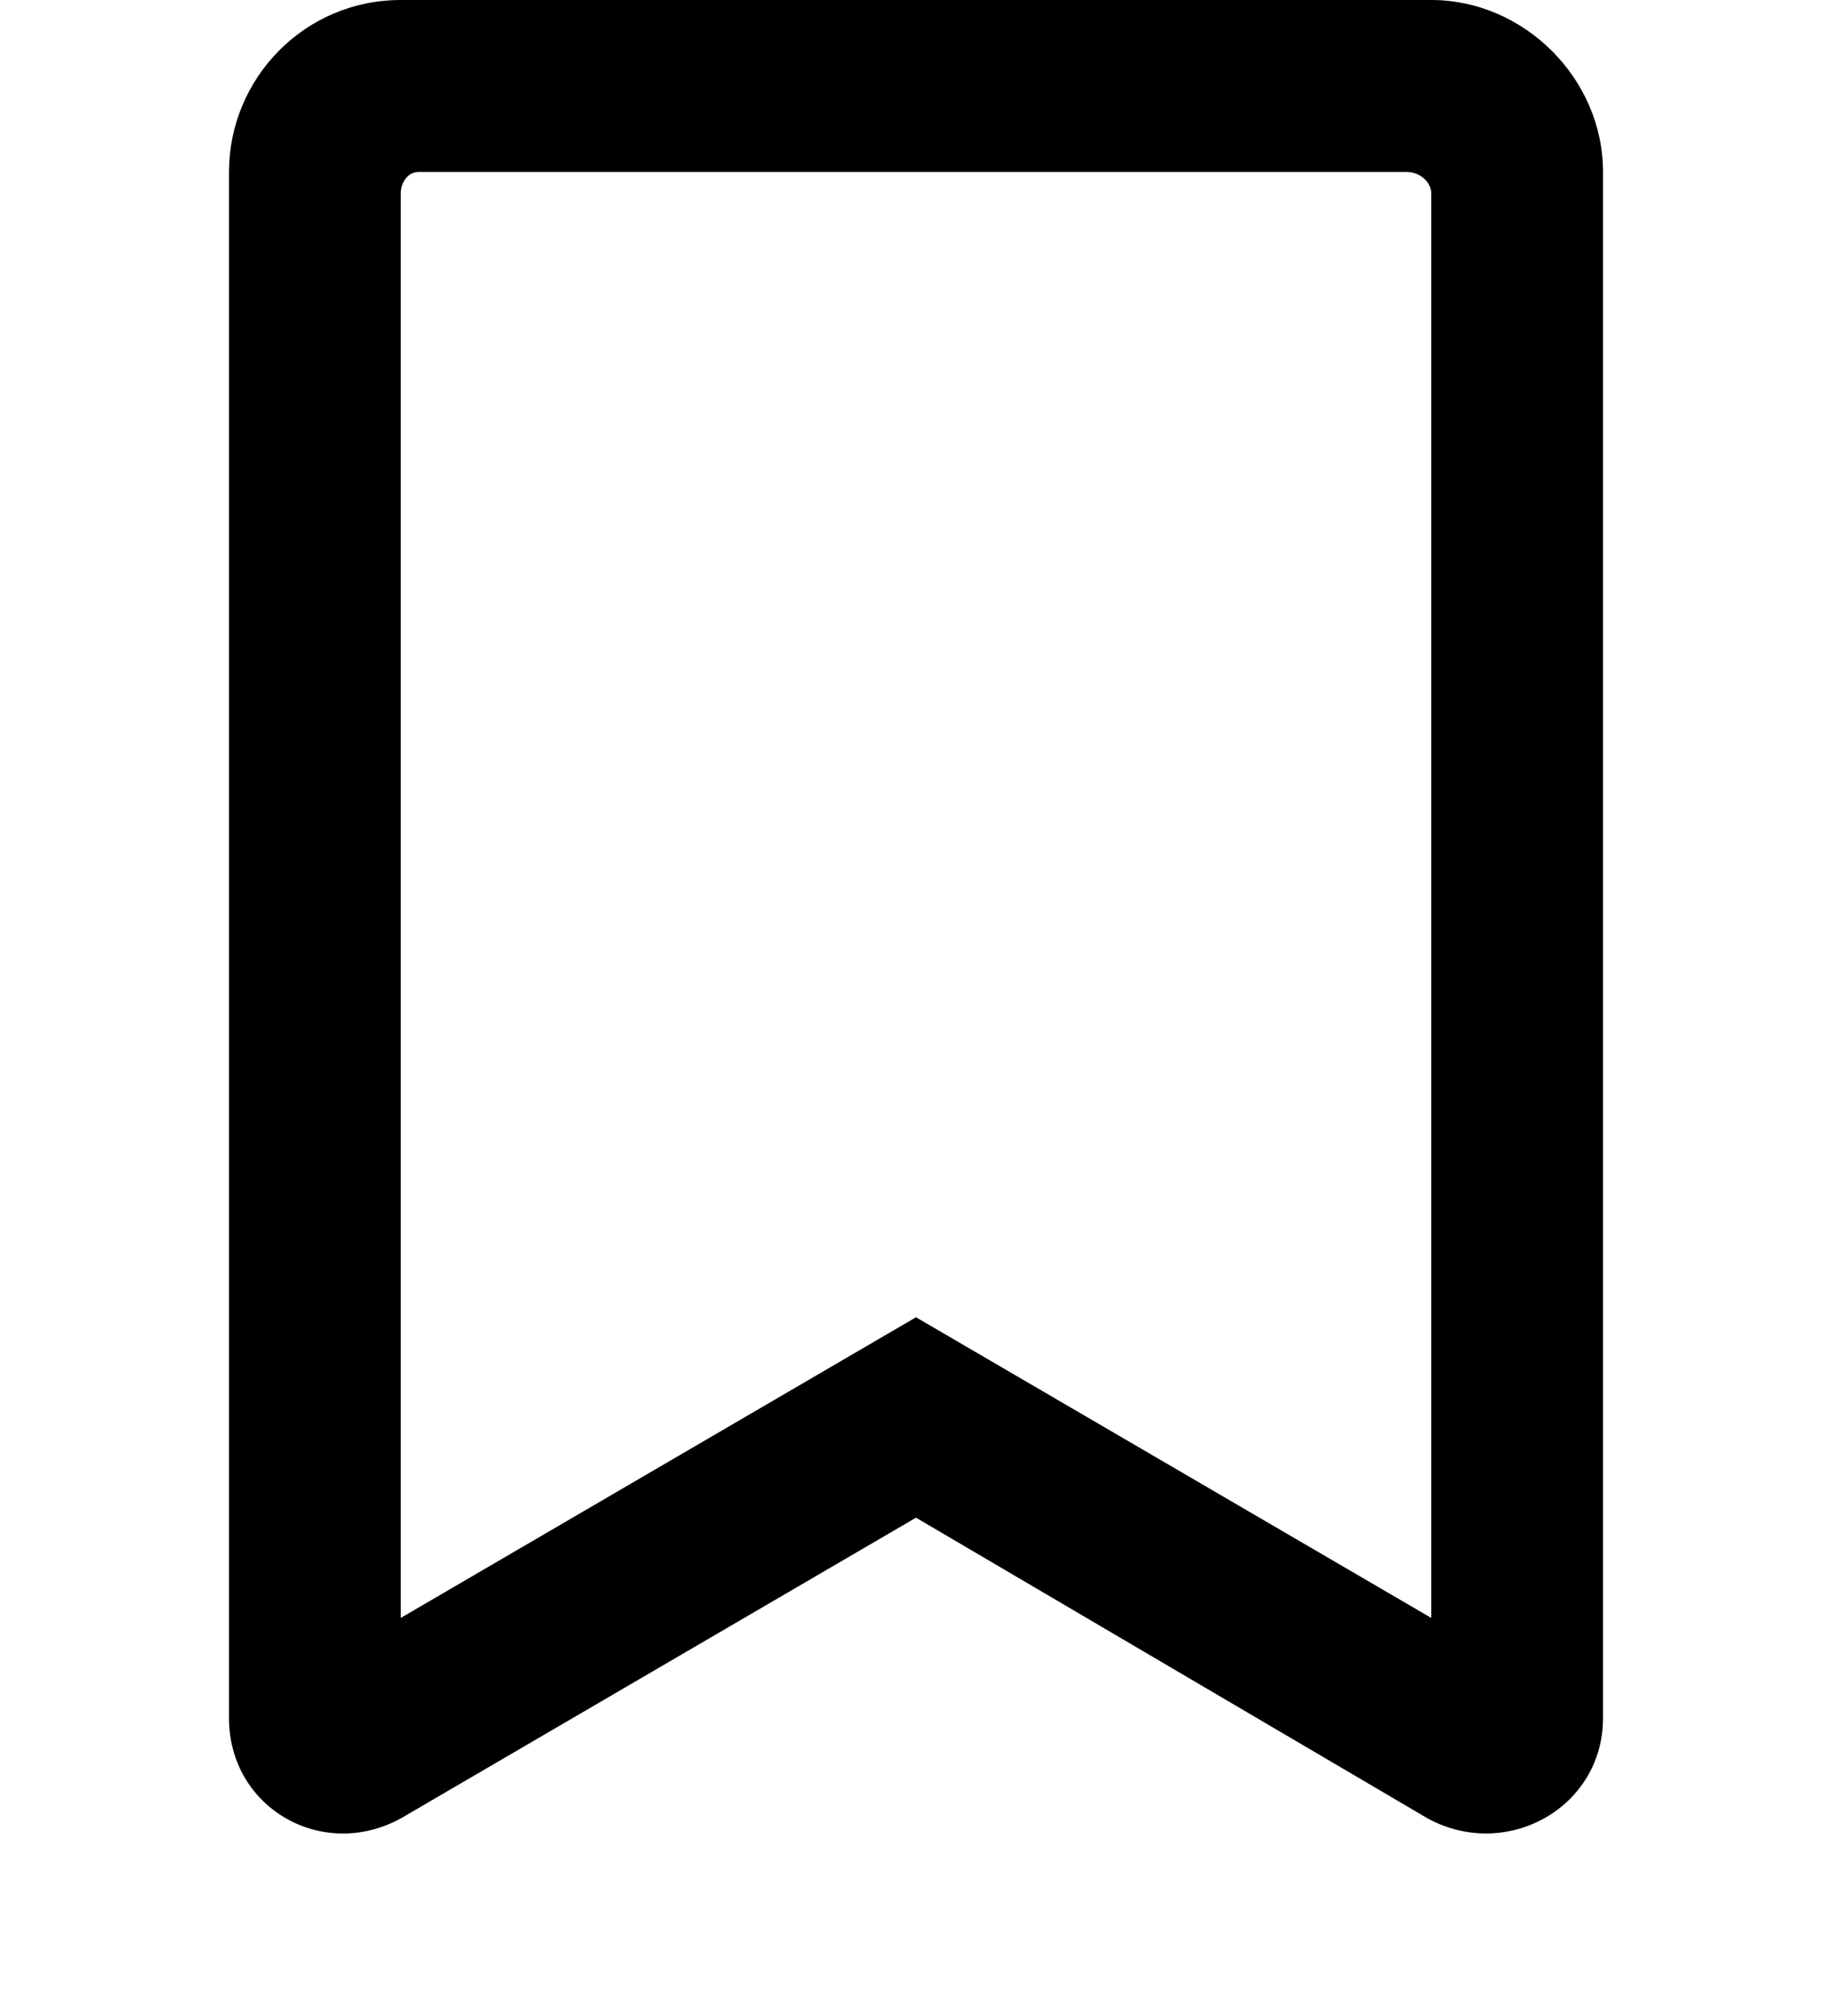 <svg xmlns="http://www.w3.org/2000/svg" viewBox="0 0 20 22"><path d="M15.625 0H4.375C3.32 0 2.5.86 2.5 1.875V18.75c0 .977 1.016 1.563 1.875 1.094L10 16.562l5.586 3.282c.86.468 1.914-.117 1.914-1.094V1.875C17.5.859 16.64 0 15.625 0Zm0 17.656L10 14.375l-5.625 3.281V2.11c0-.117.078-.234.195-.234h10.782c.156 0 .273.117.273.234v15.547Z"/></svg>